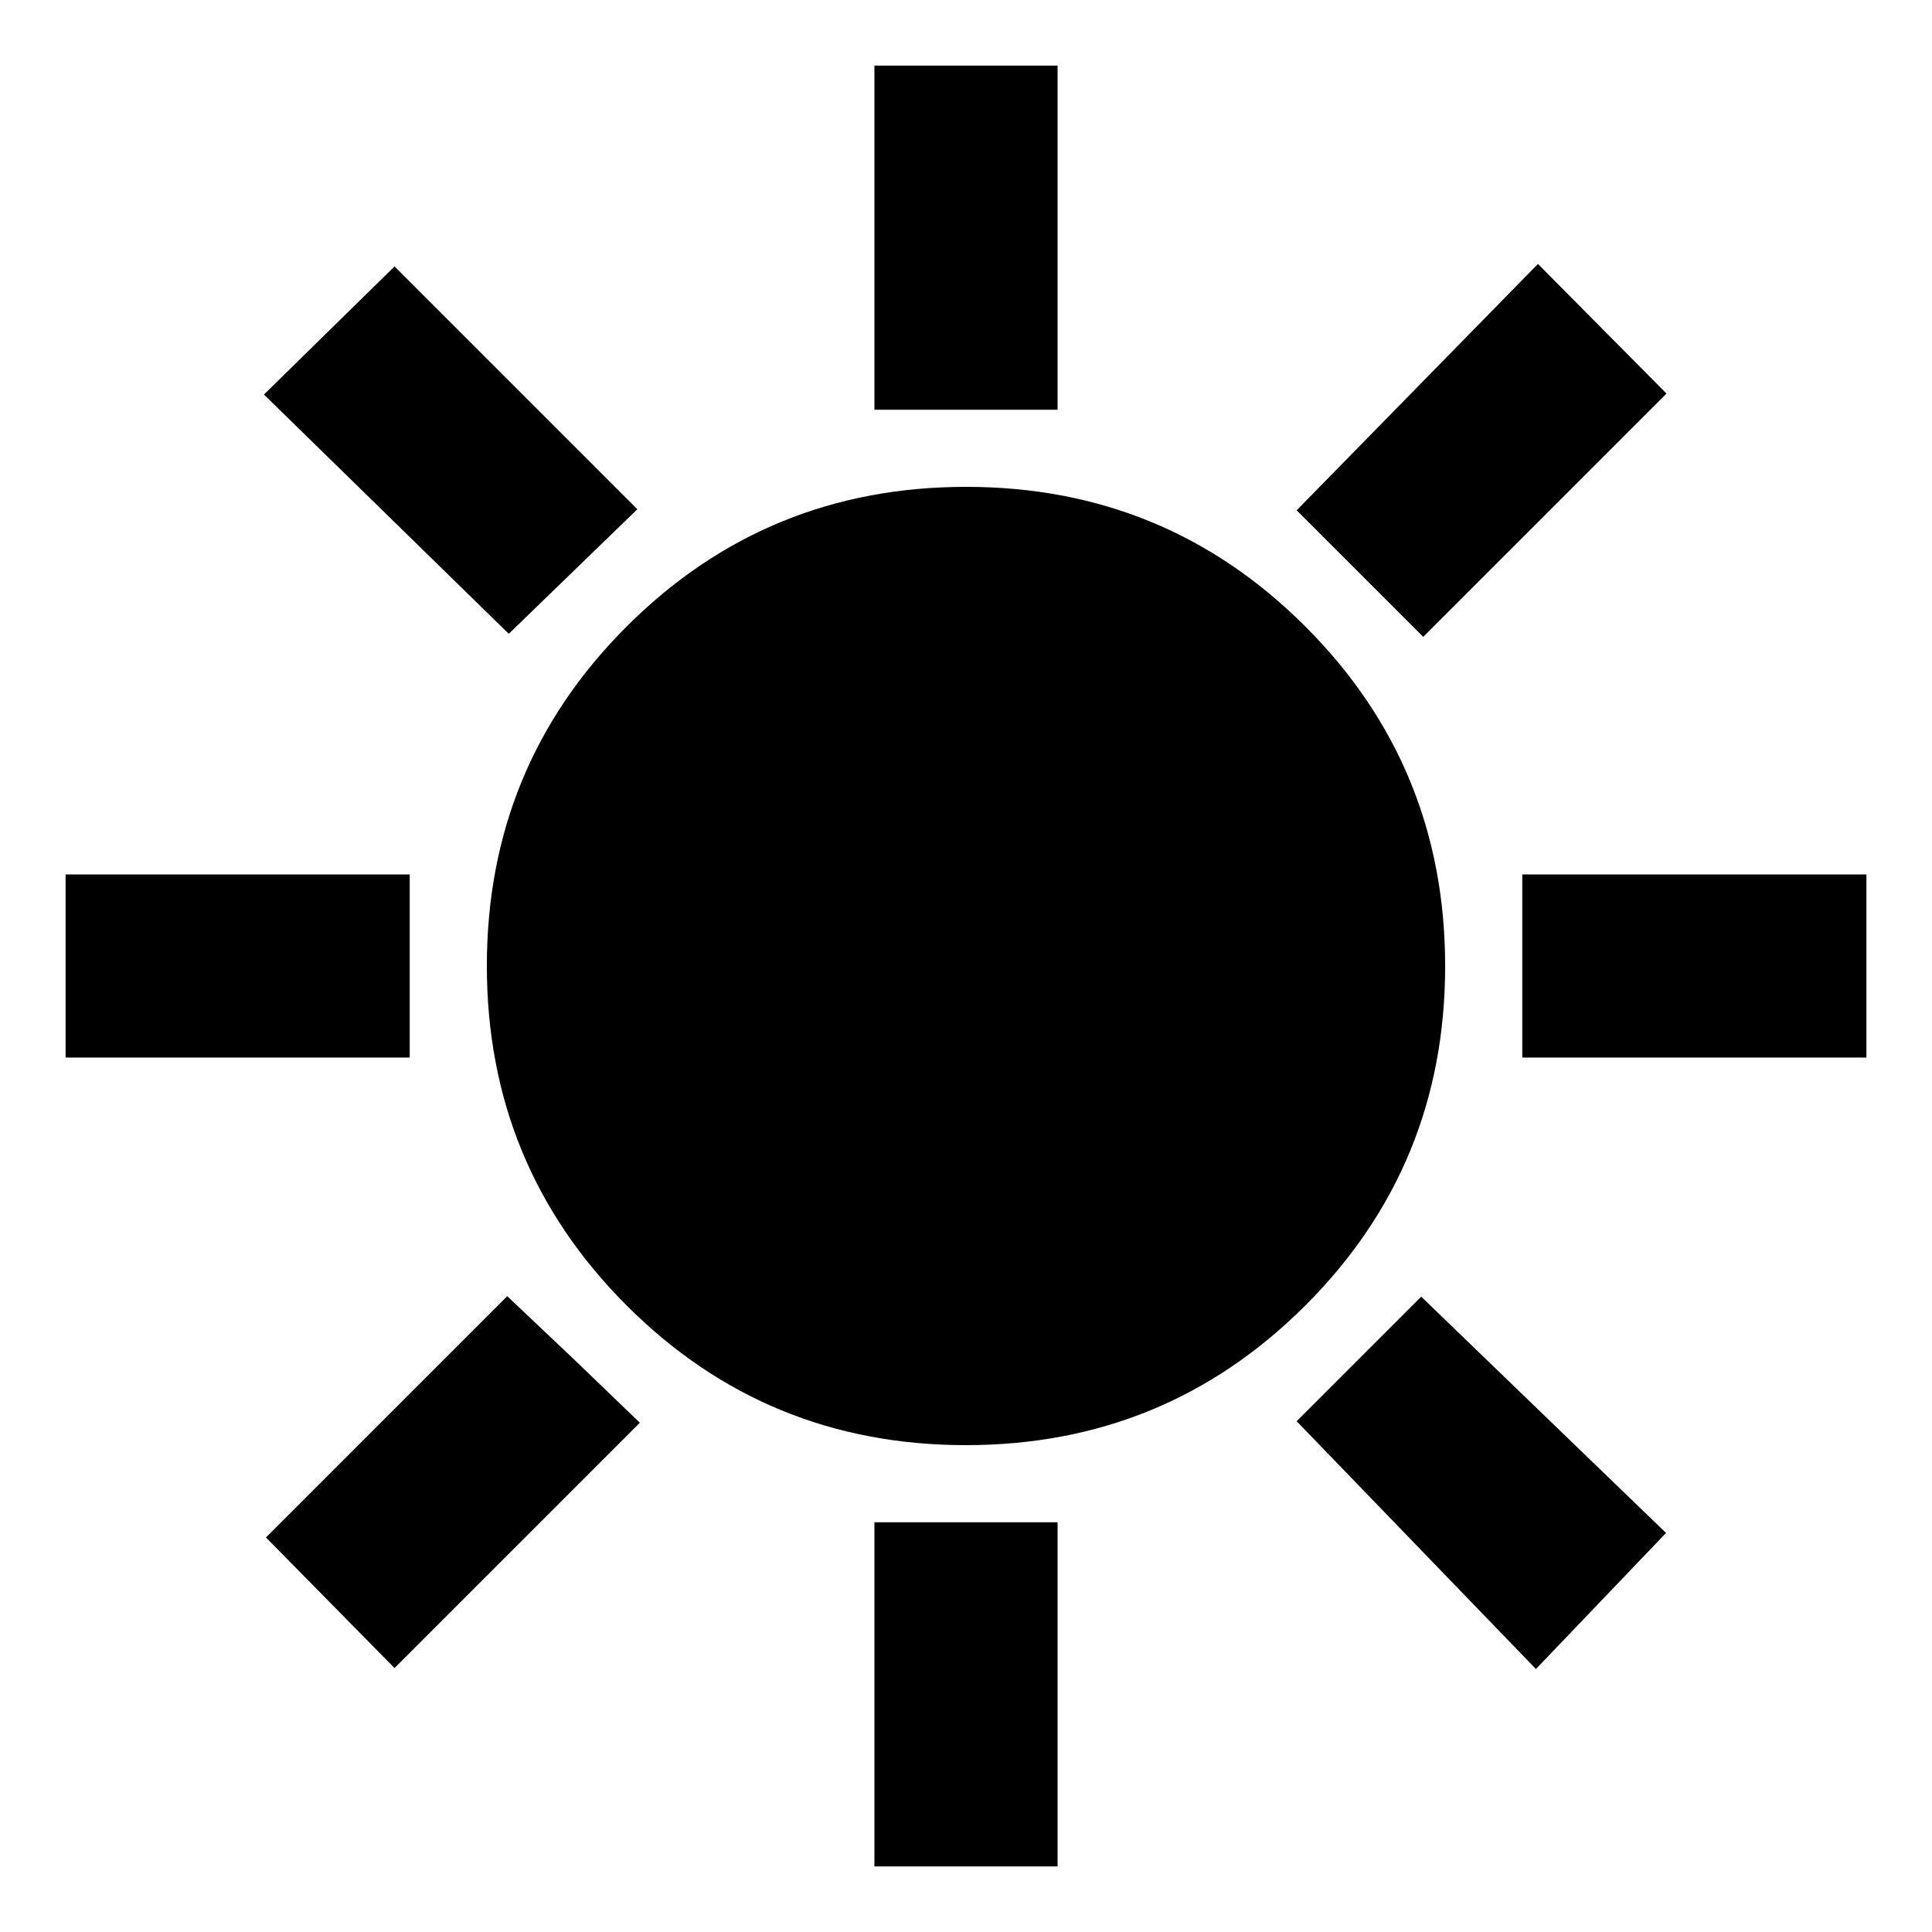 <svg xmlns="http://www.w3.org/2000/svg" height="24" viewBox="0 -960 960 960" width="24"><path d="M434.5-756.413v-171h91v171h-91Zm272.696 112.87-62.892-62.892 119.892-122.413 63.891 64.413-120.891 120.892ZM756.413-434.5v-91h171v91h-171ZM434.5-32.587v-171h91v171h-91ZM252.804-645.065 131.152-763.957l64.891-63.652 120.653 120.652-63.892 61.892Zm510.392 514.391-118.892-123.13 61.892-61.892 121.652 117.413-64.652 67.609ZM32.586-434.5v-91h171.001v91h-171Zm163.457 303.348-63.891-64.891 119.891-119.892 32.827 31.065 33.065 31.827-121.892 121.891Zm283.901-110.761q-99.227 0-168.629-69.459-69.402-69.458-69.402-168.684 0-99.227 69.459-168.629 69.458-69.402 168.684-69.402 99.227 0 168.629 69.459 69.402 69.458 69.402 168.684 0 99.227-69.459 168.629-69.458 69.402-168.684 69.402Z"/></svg>